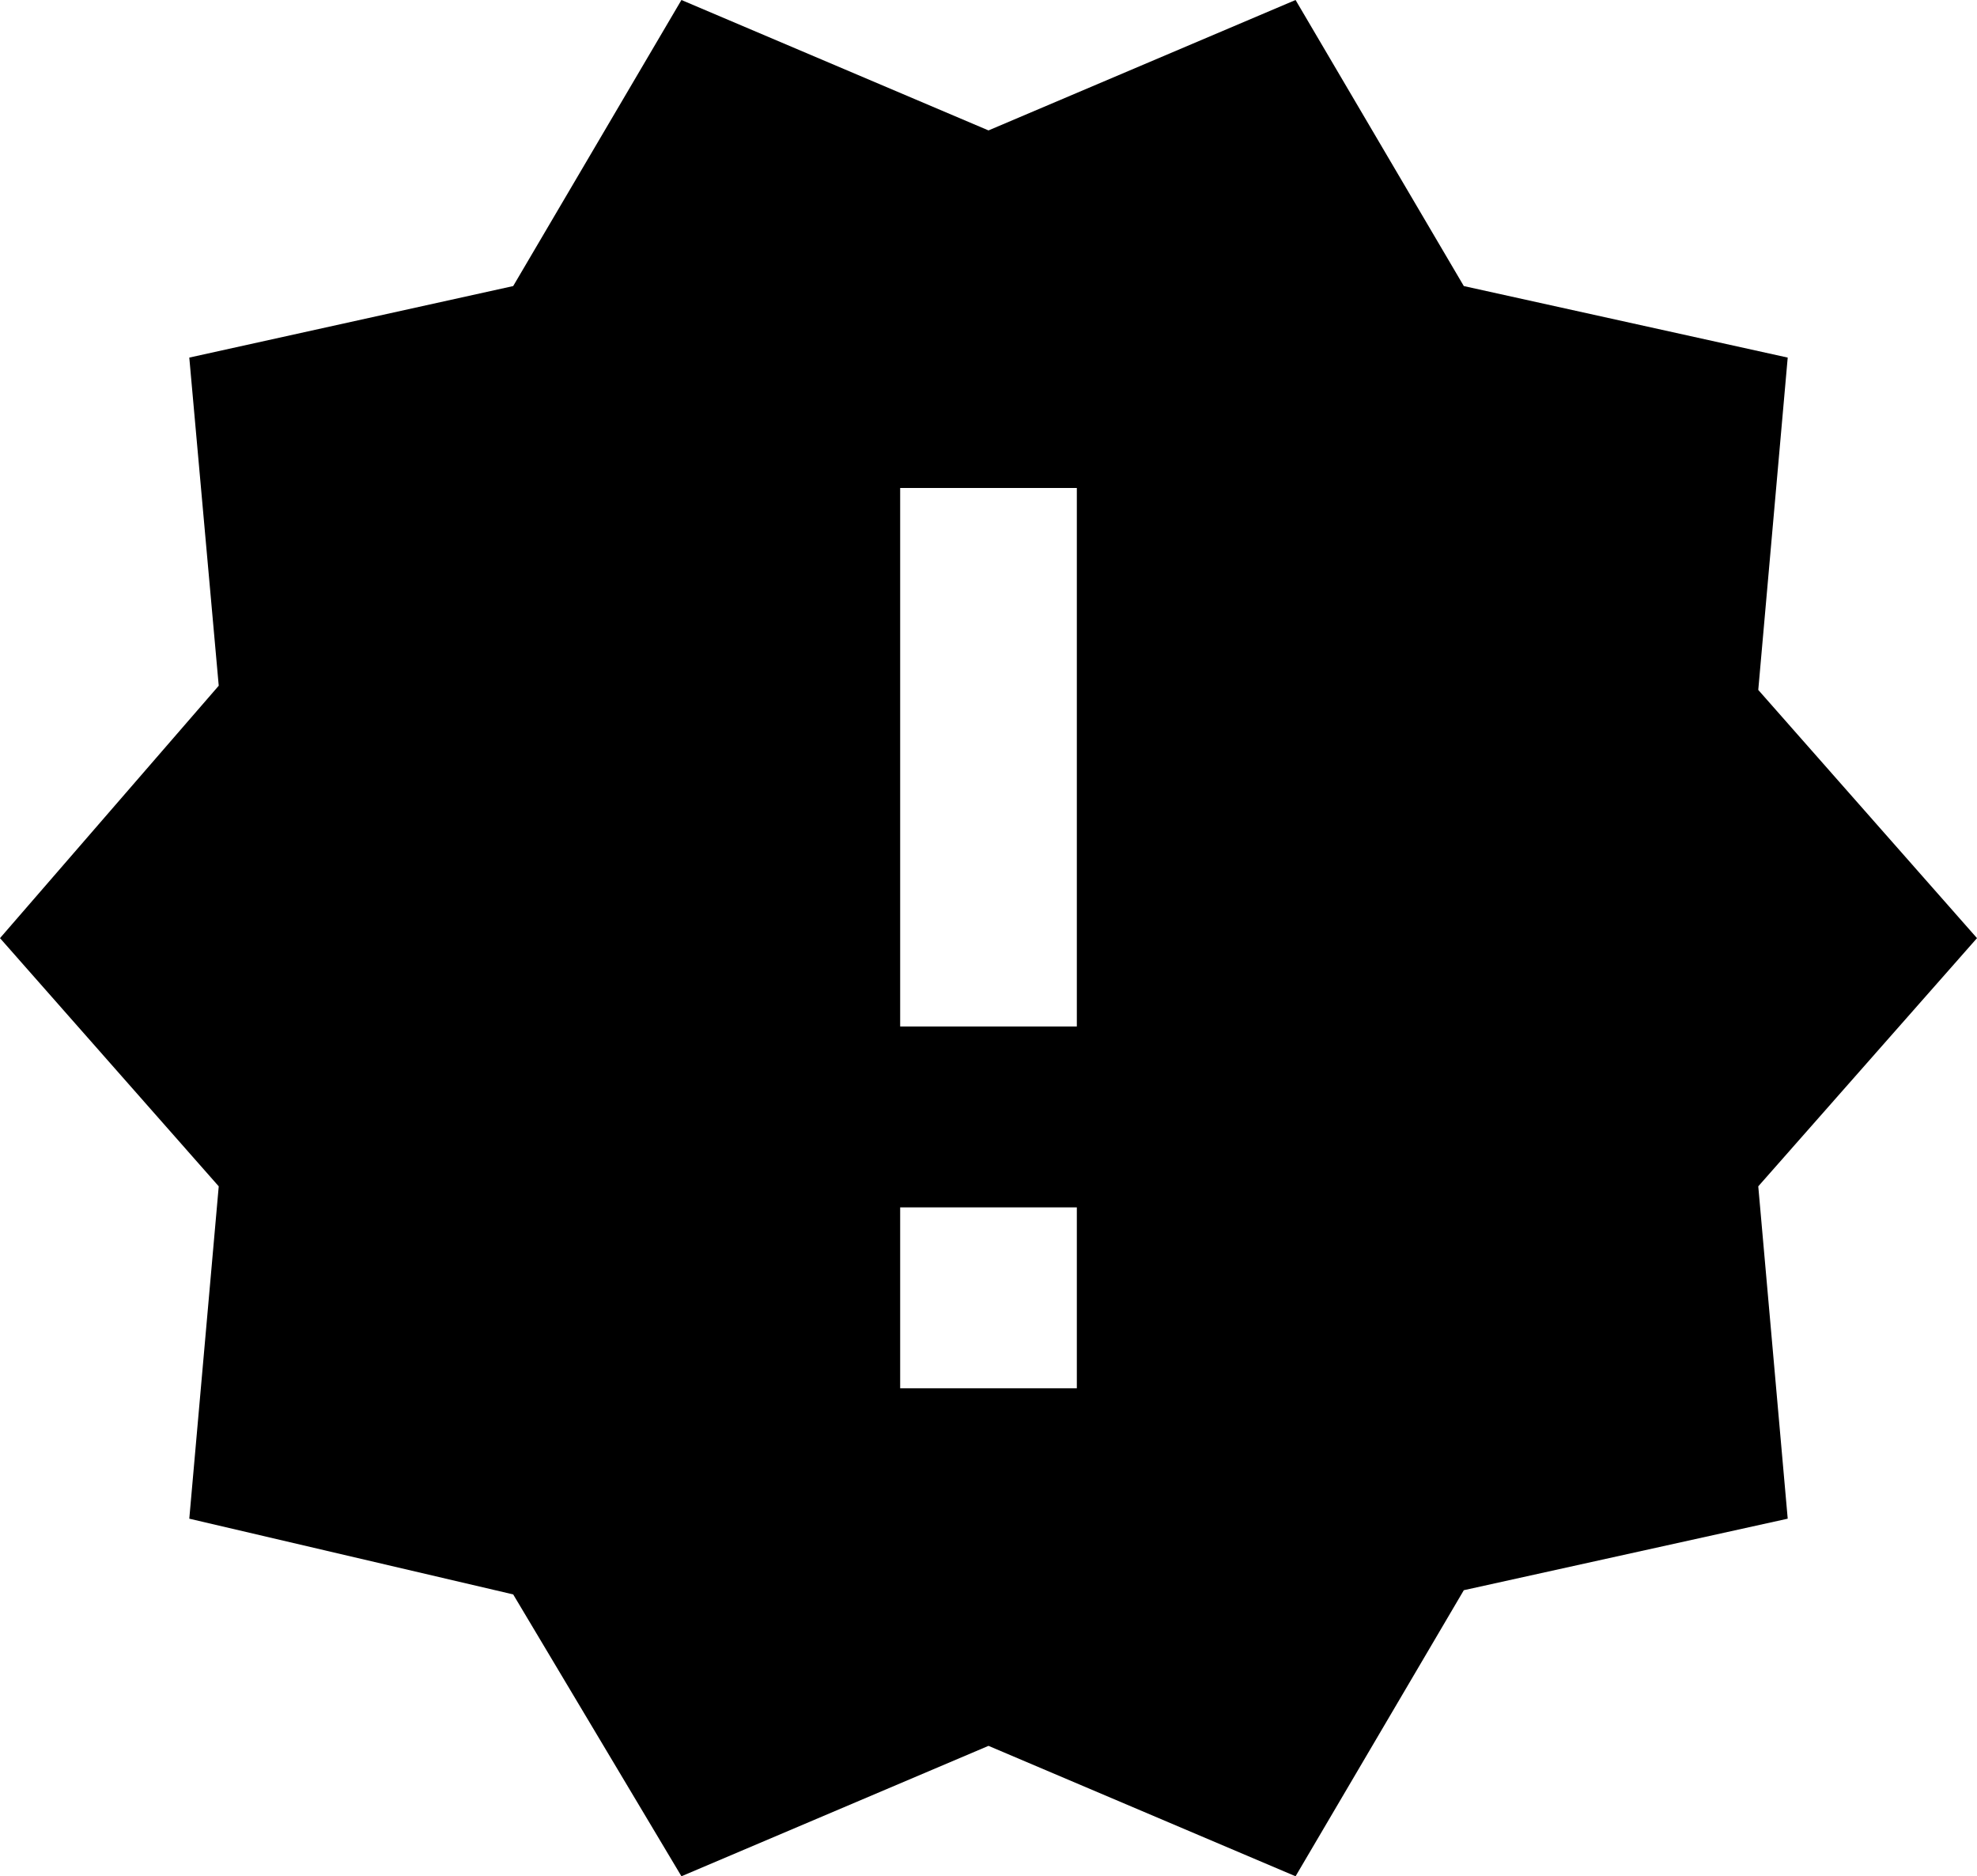 <svg xmlns="http://www.w3.org/2000/svg" viewBox="21 -31 470 446">
      <g transform="scale(1 -1) translate(0 -384)">
        <path d="M491 192 439 251 446 330 369 347 329 415 256 384 183 415 143 347 66 330 73 252 21 192 73 133 66 54 143 36 183 -31 256 0 329 -31 369 37 446 54 439 133ZM277 85H235V128H277ZM277 171H235V299H277Z" />
      </g>
    </svg>